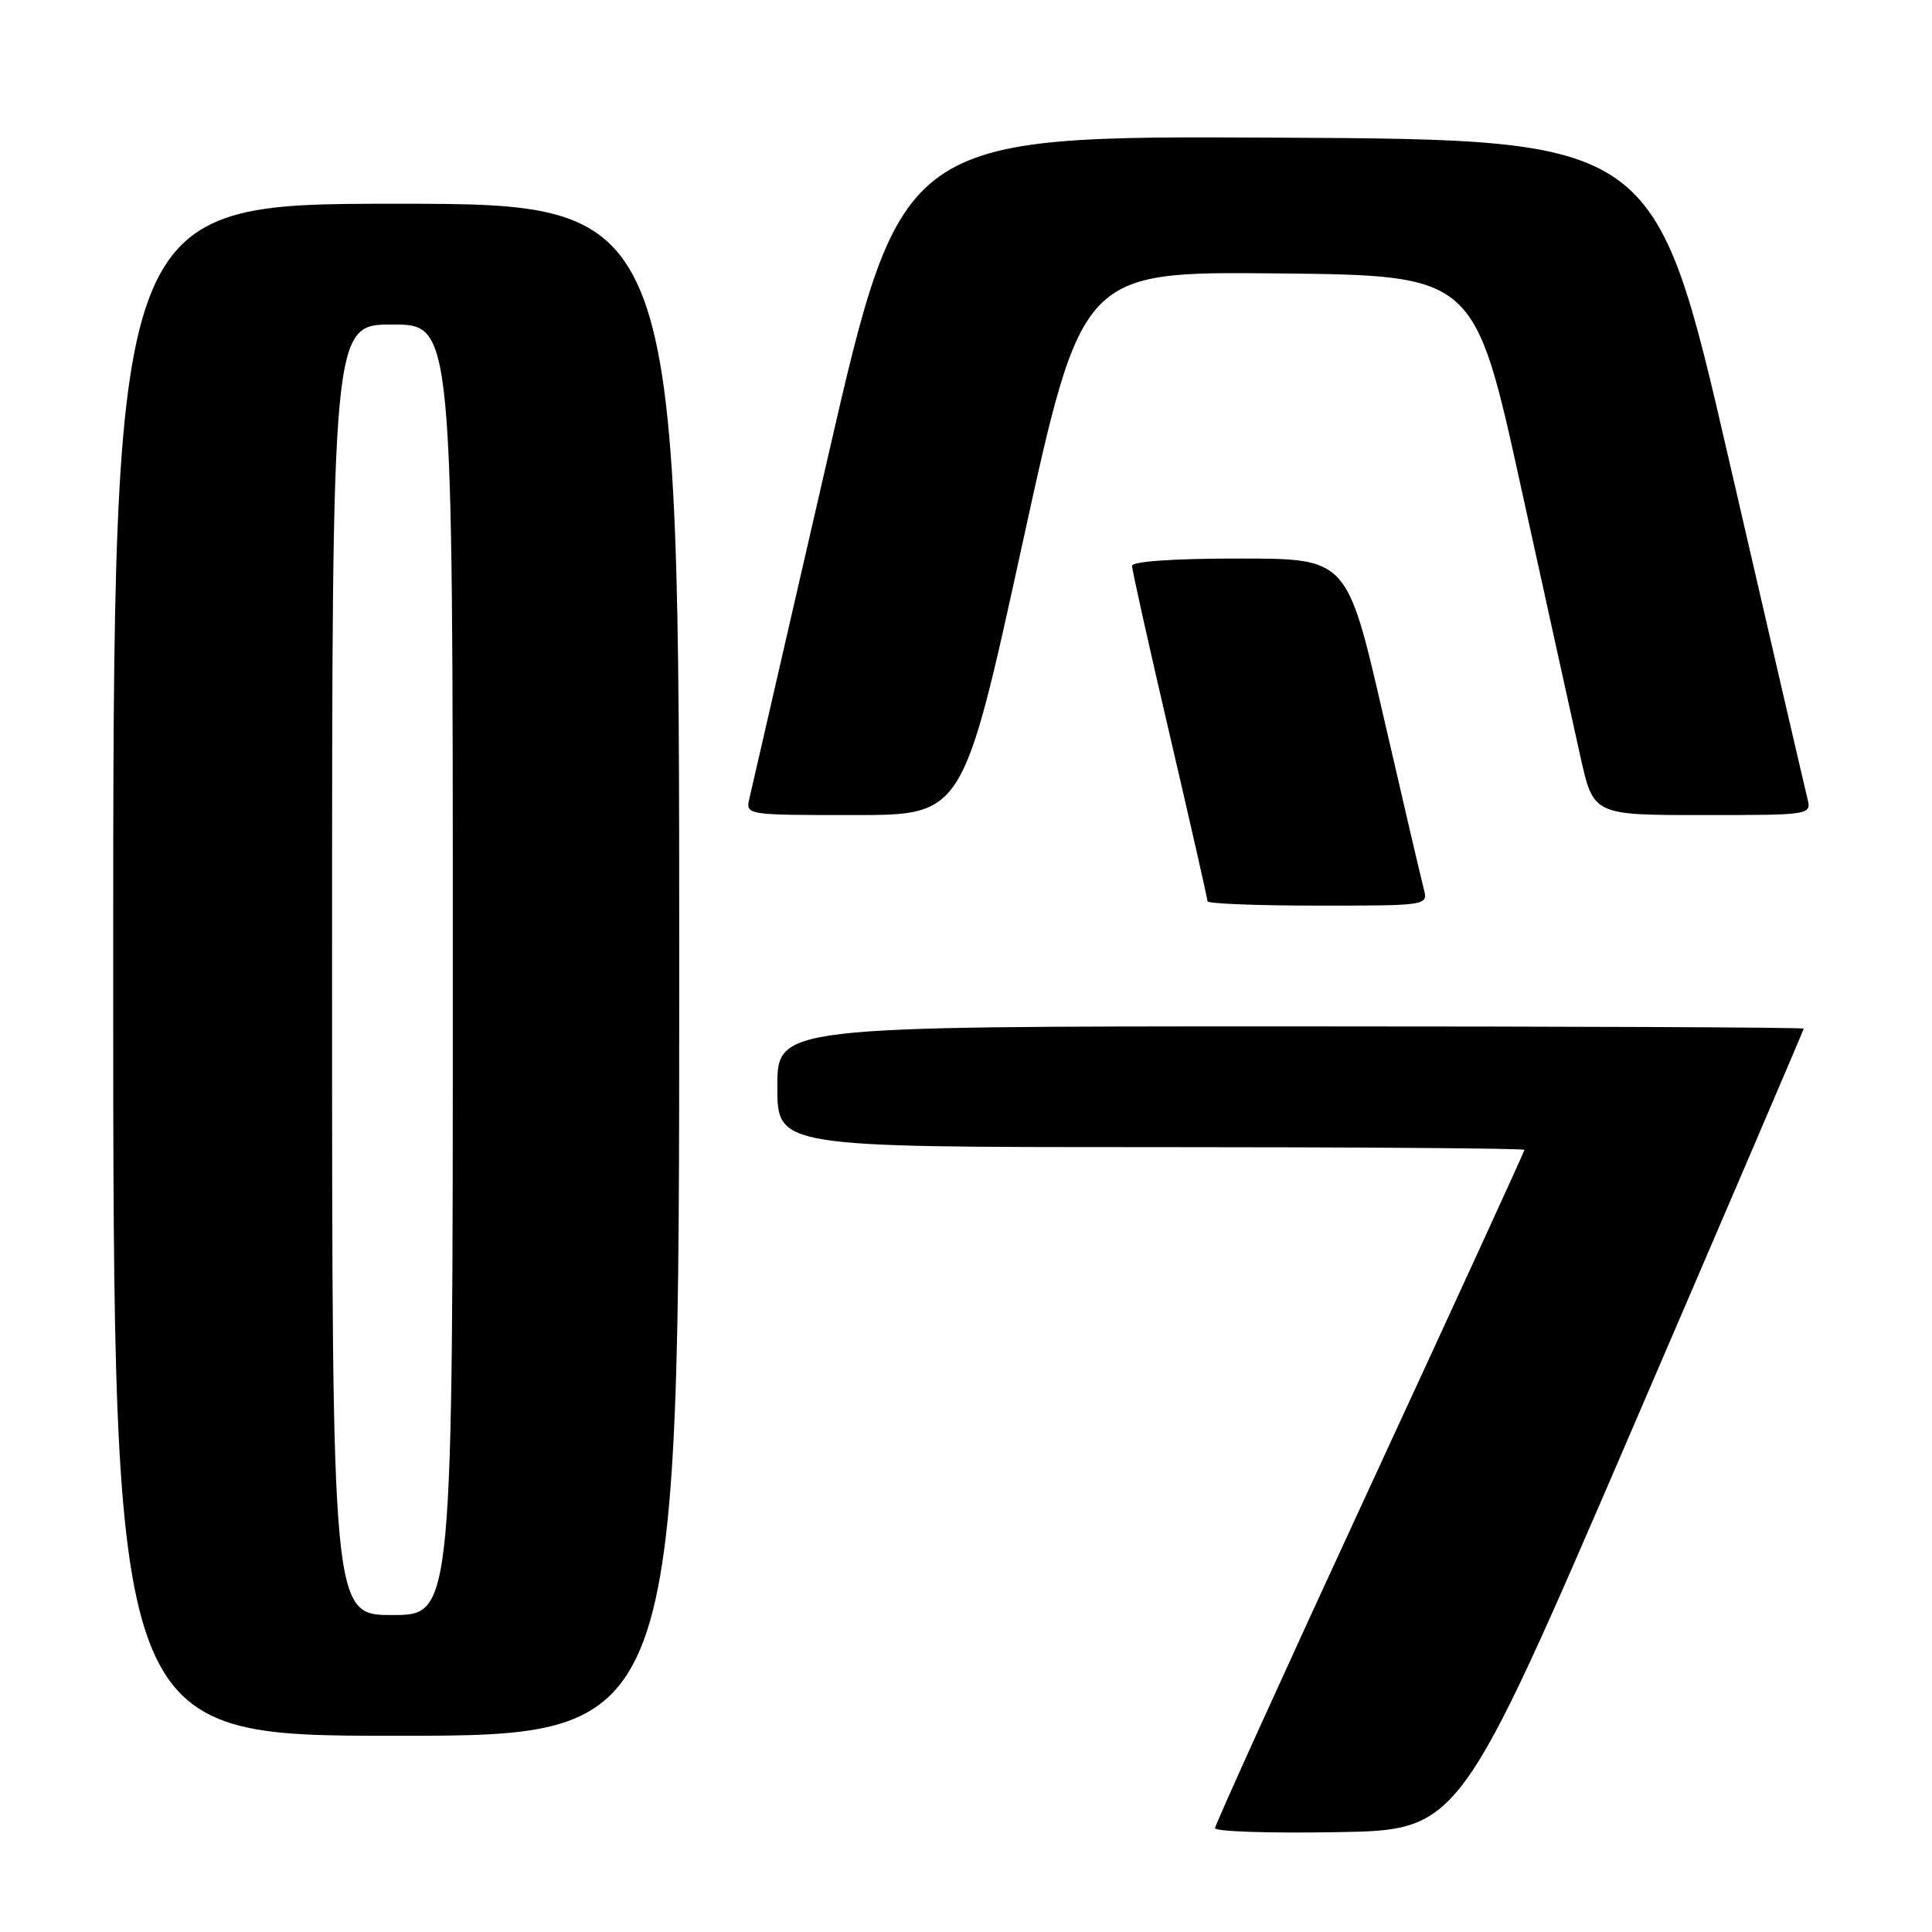 <?xml version="1.0" encoding="UTF-8" standalone="no"?>
<!DOCTYPE svg PUBLIC "-//W3C//DTD SVG 1.1//EN" "http://www.w3.org/Graphics/SVG/1.1/DTD/svg11.dtd" >
<svg xmlns="http://www.w3.org/2000/svg" xmlns:xlink="http://www.w3.org/1999/xlink" version="1.1" viewBox="0 0 256 256">
 <g >
 <path fill="currentColor"
d=" M 216.19 189.55 C 228.73 160.42 239.00 136.46 239.00 136.30 C 239.00 136.13 208.40 136.00 171.00 136.00 C 103.00 136.00 103.00 136.00 103.00 144.00 C 103.00 152.00 103.00 152.00 152.50 152.00 C 179.73 152.00 202.00 152.16 202.00 152.36 C 202.00 152.55 192.78 172.67 181.50 197.07 C 170.22 221.47 161.00 241.80 161.00 242.24 C 161.00 242.69 168.28 242.93 177.19 242.77 C 193.38 242.50 193.38 242.50 216.19 189.55 Z  M 90.00 128.50 C 90.00 27.00 90.00 27.00 52.50 27.00 C 15.00 27.00 15.00 27.00 15.00 128.50 C 15.00 230.00 15.00 230.00 52.50 230.00 C 90.00 230.00 90.00 230.00 90.00 128.50 Z  M 188.65 117.76 C 188.33 116.53 185.91 106.18 183.28 94.77 C 178.50 74.01 178.50 74.01 164.25 74.01 C 155.60 74.00 150.00 74.39 150.00 74.98 C 150.00 75.52 152.25 85.61 155.00 97.40 C 157.75 109.19 160.00 119.10 160.00 119.42 C 160.00 119.74 166.58 120.00 174.62 120.00 C 189.23 120.00 189.23 120.00 188.65 117.76 Z  M 135.49 71.98 C 143.37 35.97 143.37 35.97 169.38 36.23 C 195.38 36.50 195.38 36.50 201.53 64.50 C 204.92 79.90 208.46 95.99 209.41 100.25 C 211.14 108.00 211.14 108.00 225.59 108.00 C 240.04 108.00 240.04 108.00 239.48 105.75 C 239.17 104.51 234.50 84.38 229.11 61.00 C 219.31 18.50 219.31 18.50 169.40 18.24 C 119.48 17.98 119.48 17.98 109.66 60.74 C 104.26 84.26 99.60 104.51 99.31 105.75 C 98.78 108.00 98.78 108.00 113.20 108.00 C 127.61 108.00 127.61 108.00 135.49 71.98 Z  M 44.00 128.50 C 44.00 43.00 44.00 43.00 52.00 43.00 C 60.00 43.00 60.00 43.00 60.00 128.50 C 60.00 214.00 60.00 214.00 52.00 214.00 C 44.00 214.00 44.00 214.00 44.00 128.50 Z "/>
</g>
</svg>